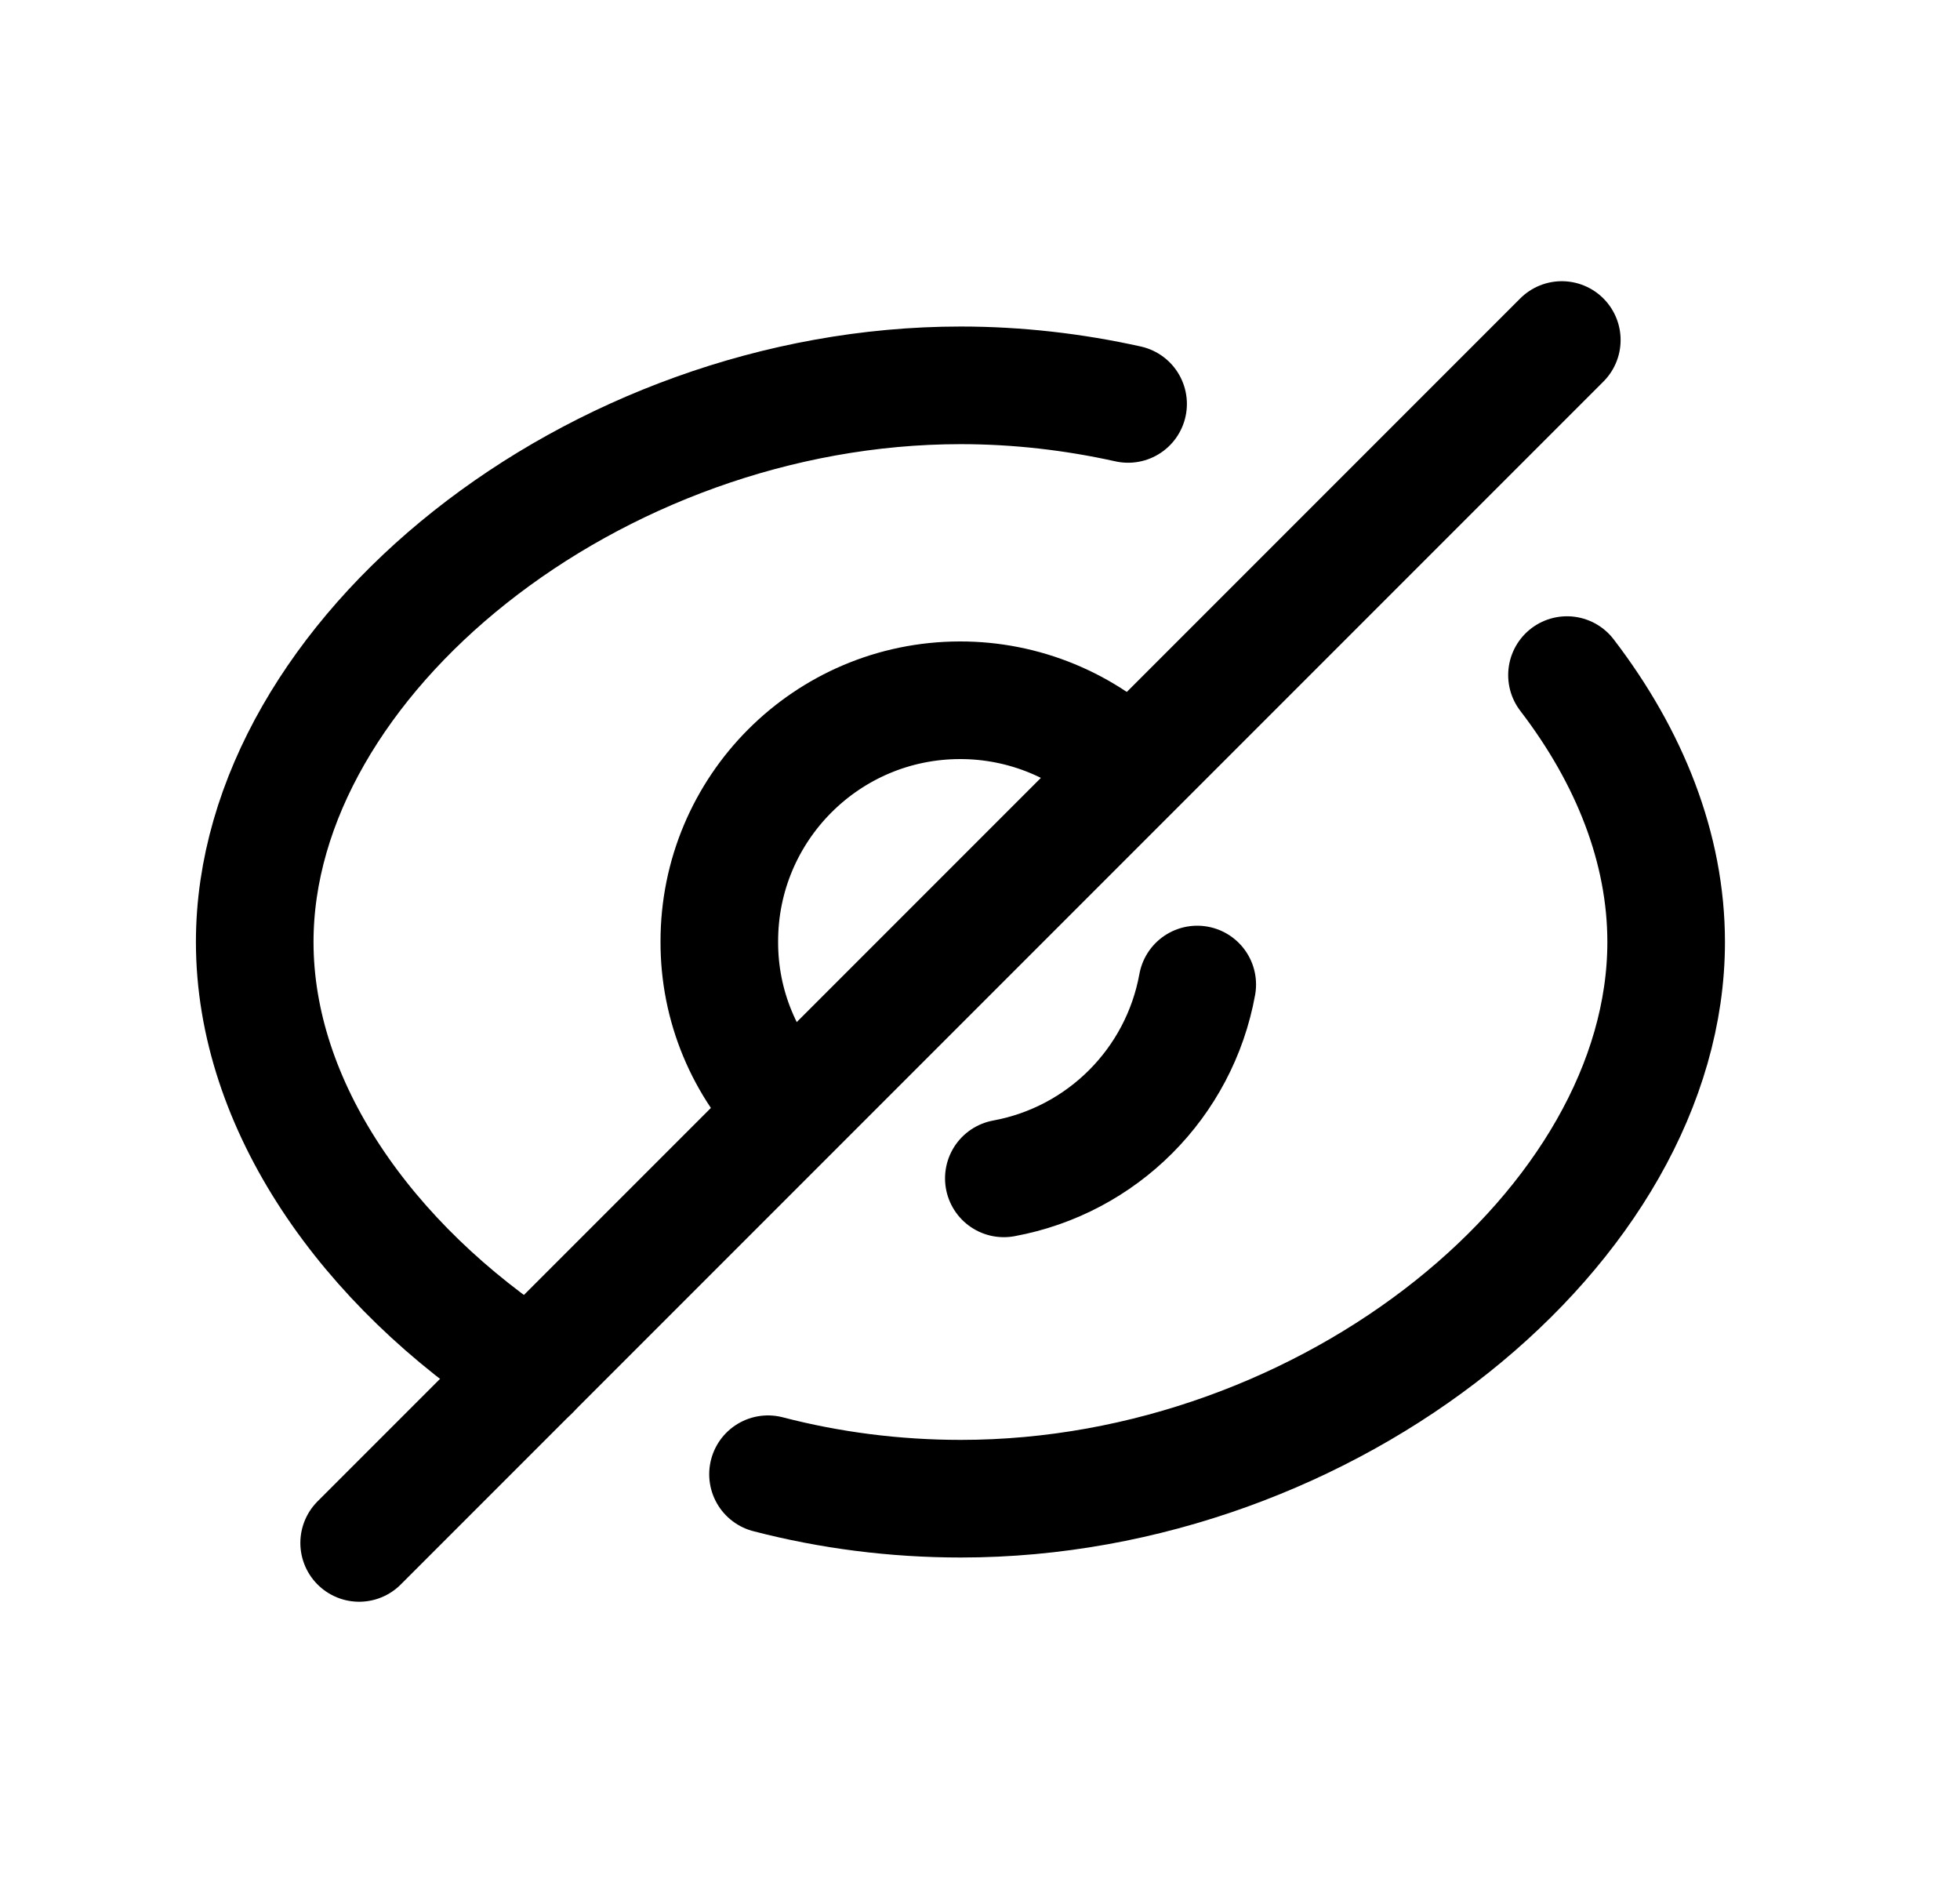 <svg width="25" height="24" viewBox="0 0 25 24" fill="none" xmlns="http://www.w3.org/2000/svg">
<path d="M6.77 17.488C4.669 16.126 3.249 14.094 3.249 12.013C3.249 8.385 7.577 4.914 12.254 4.914C12.979 4.914 13.695 4.997 14.389 5.151" stroke="black" stroke-width="1.5" stroke-linecap="round" stroke-linejoin="round"/>
<path d="M10.075 14.176C9.496 13.603 9.172 12.823 9.175 12.009C9.172 10.312 10.545 8.933 12.242 8.93C13.059 8.928 13.843 9.252 14.421 9.829" stroke="black" stroke-width="1.5" stroke-linecap="round" stroke-linejoin="round"/>
<path d="M19.921 4.336L4.581 19.676" stroke="black" stroke-width="1.5" stroke-linecap="round" stroke-linejoin="round"/>
<path d="M15.271 12.555C15.043 13.811 14.06 14.796 12.804 15.027" stroke="black" stroke-width="1.5" stroke-linecap="round" stroke-linejoin="round"/>
<path d="M19.987 8.609C20.785 9.65 21.252 10.817 21.252 12.013C21.252 15.63 16.963 19.112 12.257 19.112C11.411 19.112 10.584 19.005 9.796 18.8" stroke="black" stroke-width="1.5" stroke-linecap="round" stroke-linejoin="round"/>
</svg>